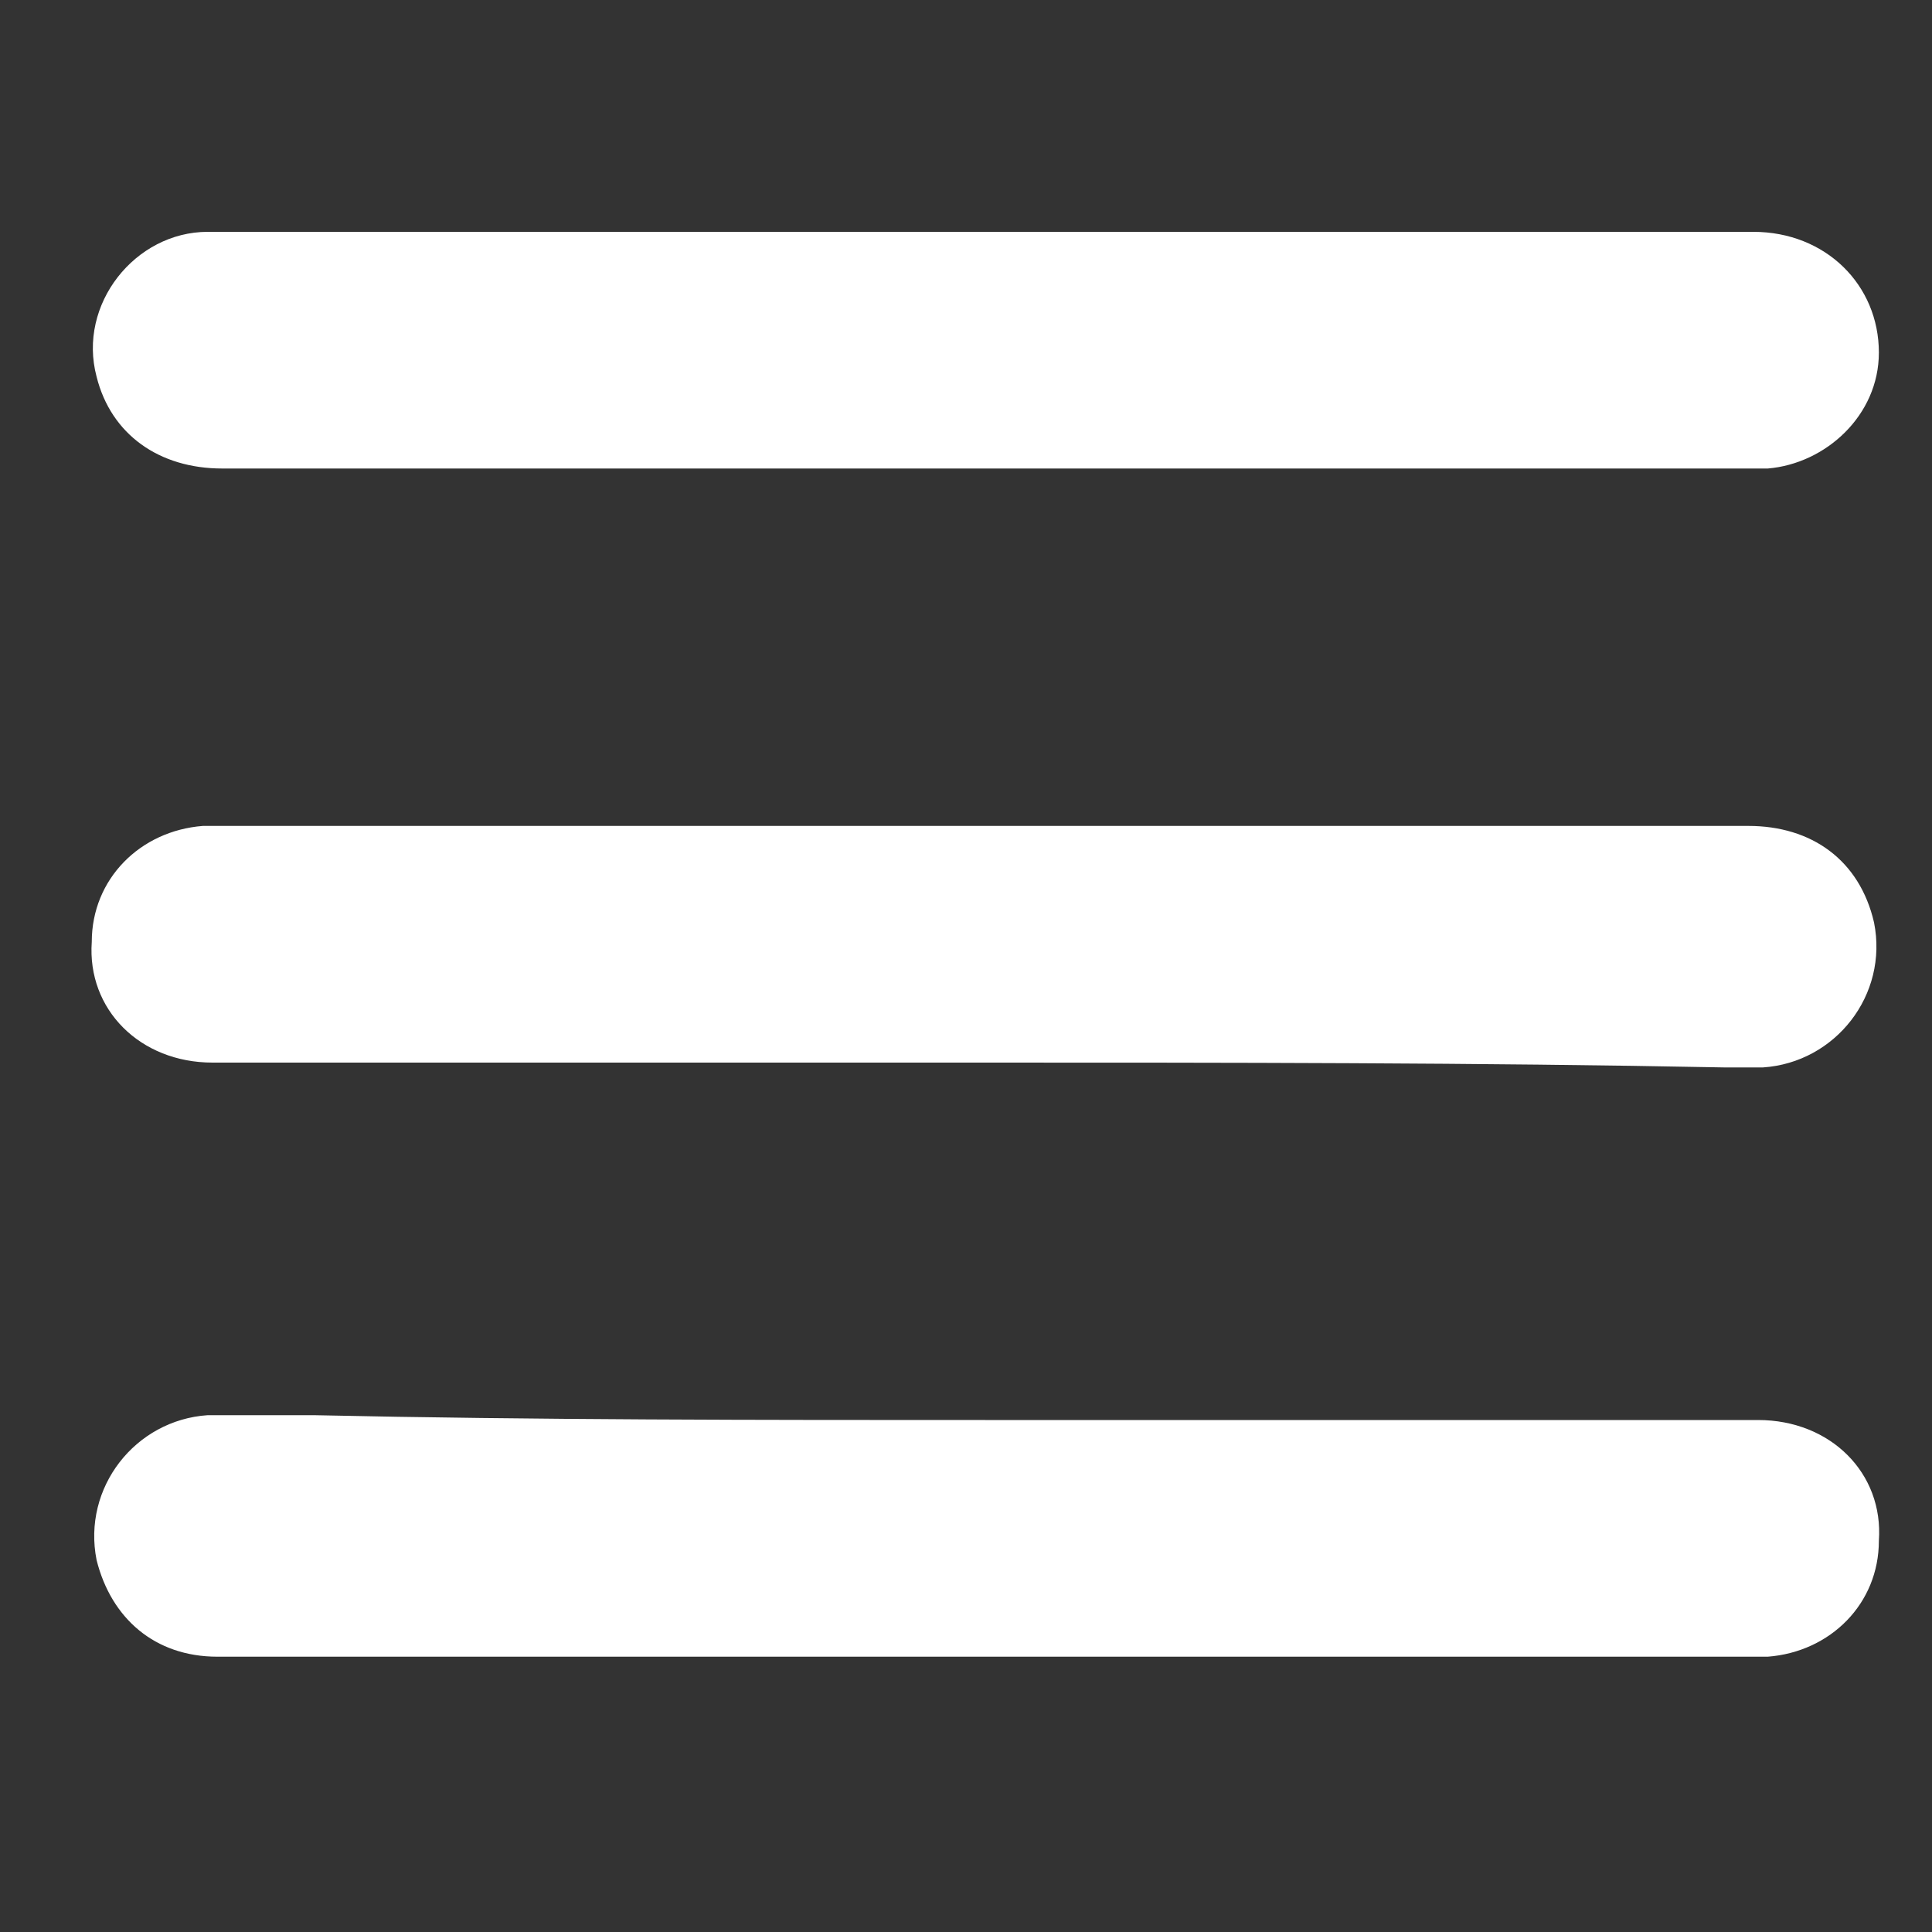 <?xml version="1.0" encoding="utf-8"?>
<!-- Generator: Adobe Illustrator 26.0.1, SVG Export Plug-In . SVG Version: 6.00 Build 0)  -->
<svg version="1.1" id="Слой_1" xmlns="http://www.w3.org/2000/svg" xmlns:xlink="http://www.w3.org/1999/xlink" x="0px" y="0px"
	 viewBox="0 0 40 40" style="enable-background:new 0 0 40 40;" xml:space="preserve">
<rect x="0" y="0" width="40" height="40" fill="#333333" stroke="none"/>
<style type="text/css">
	.st0{fill:#FFFFFF;}
</style>
<g>
	<path class="st0" d="M20.4,4.8c5.3,0,10.6,0,15.9,0c1.5,0,2.6,1.1,2.6,2.5c0,1.3-1.1,2.3-2.3,2.4c-0.1,0-0.2,0-0.3,0
		c-10.6,0-21.2,0-31.7,0c-1.3,0-2.3-0.7-2.6-1.9c-0.4-1.5,0.8-3,2.3-3c1.1,0,2.1,0,3.2,0C11.8,4.8,16.1,4.8,20.4,4.8z"/>
	<path class="st0" d="M20.3,22C15,22,9.7,22,4.4,22c-1.5,0-2.6-1.1-2.5-2.5c0-1.3,1-2.3,2.3-2.4c0.1,0,0.2,0,0.3,0
		c10.6,0,21.1,0,31.7,0c1.3,0,2.3,0.7,2.6,2c0.3,1.5-0.8,2.9-2.3,3c-0.3,0-0.5,0-0.8,0C30.6,22,25.4,22,20.3,22z"/>
	<path class="st0" d="M20.4,29.4c5.3,0,10.6,0,16,0c1.5,0,2.6,1.1,2.5,2.5c0,1.3-1,2.3-2.3,2.4c-0.1,0-0.2,0-0.2,0
		c-10.6,0-21.3,0-31.9,0c-1.3,0-2.2-0.8-2.5-2c-0.3-1.5,0.8-2.9,2.3-3c0.7,0,1.5,0,2.2,0C11.1,29.4,15.7,29.4,20.4,29.4z"/>
</g>
</svg>

